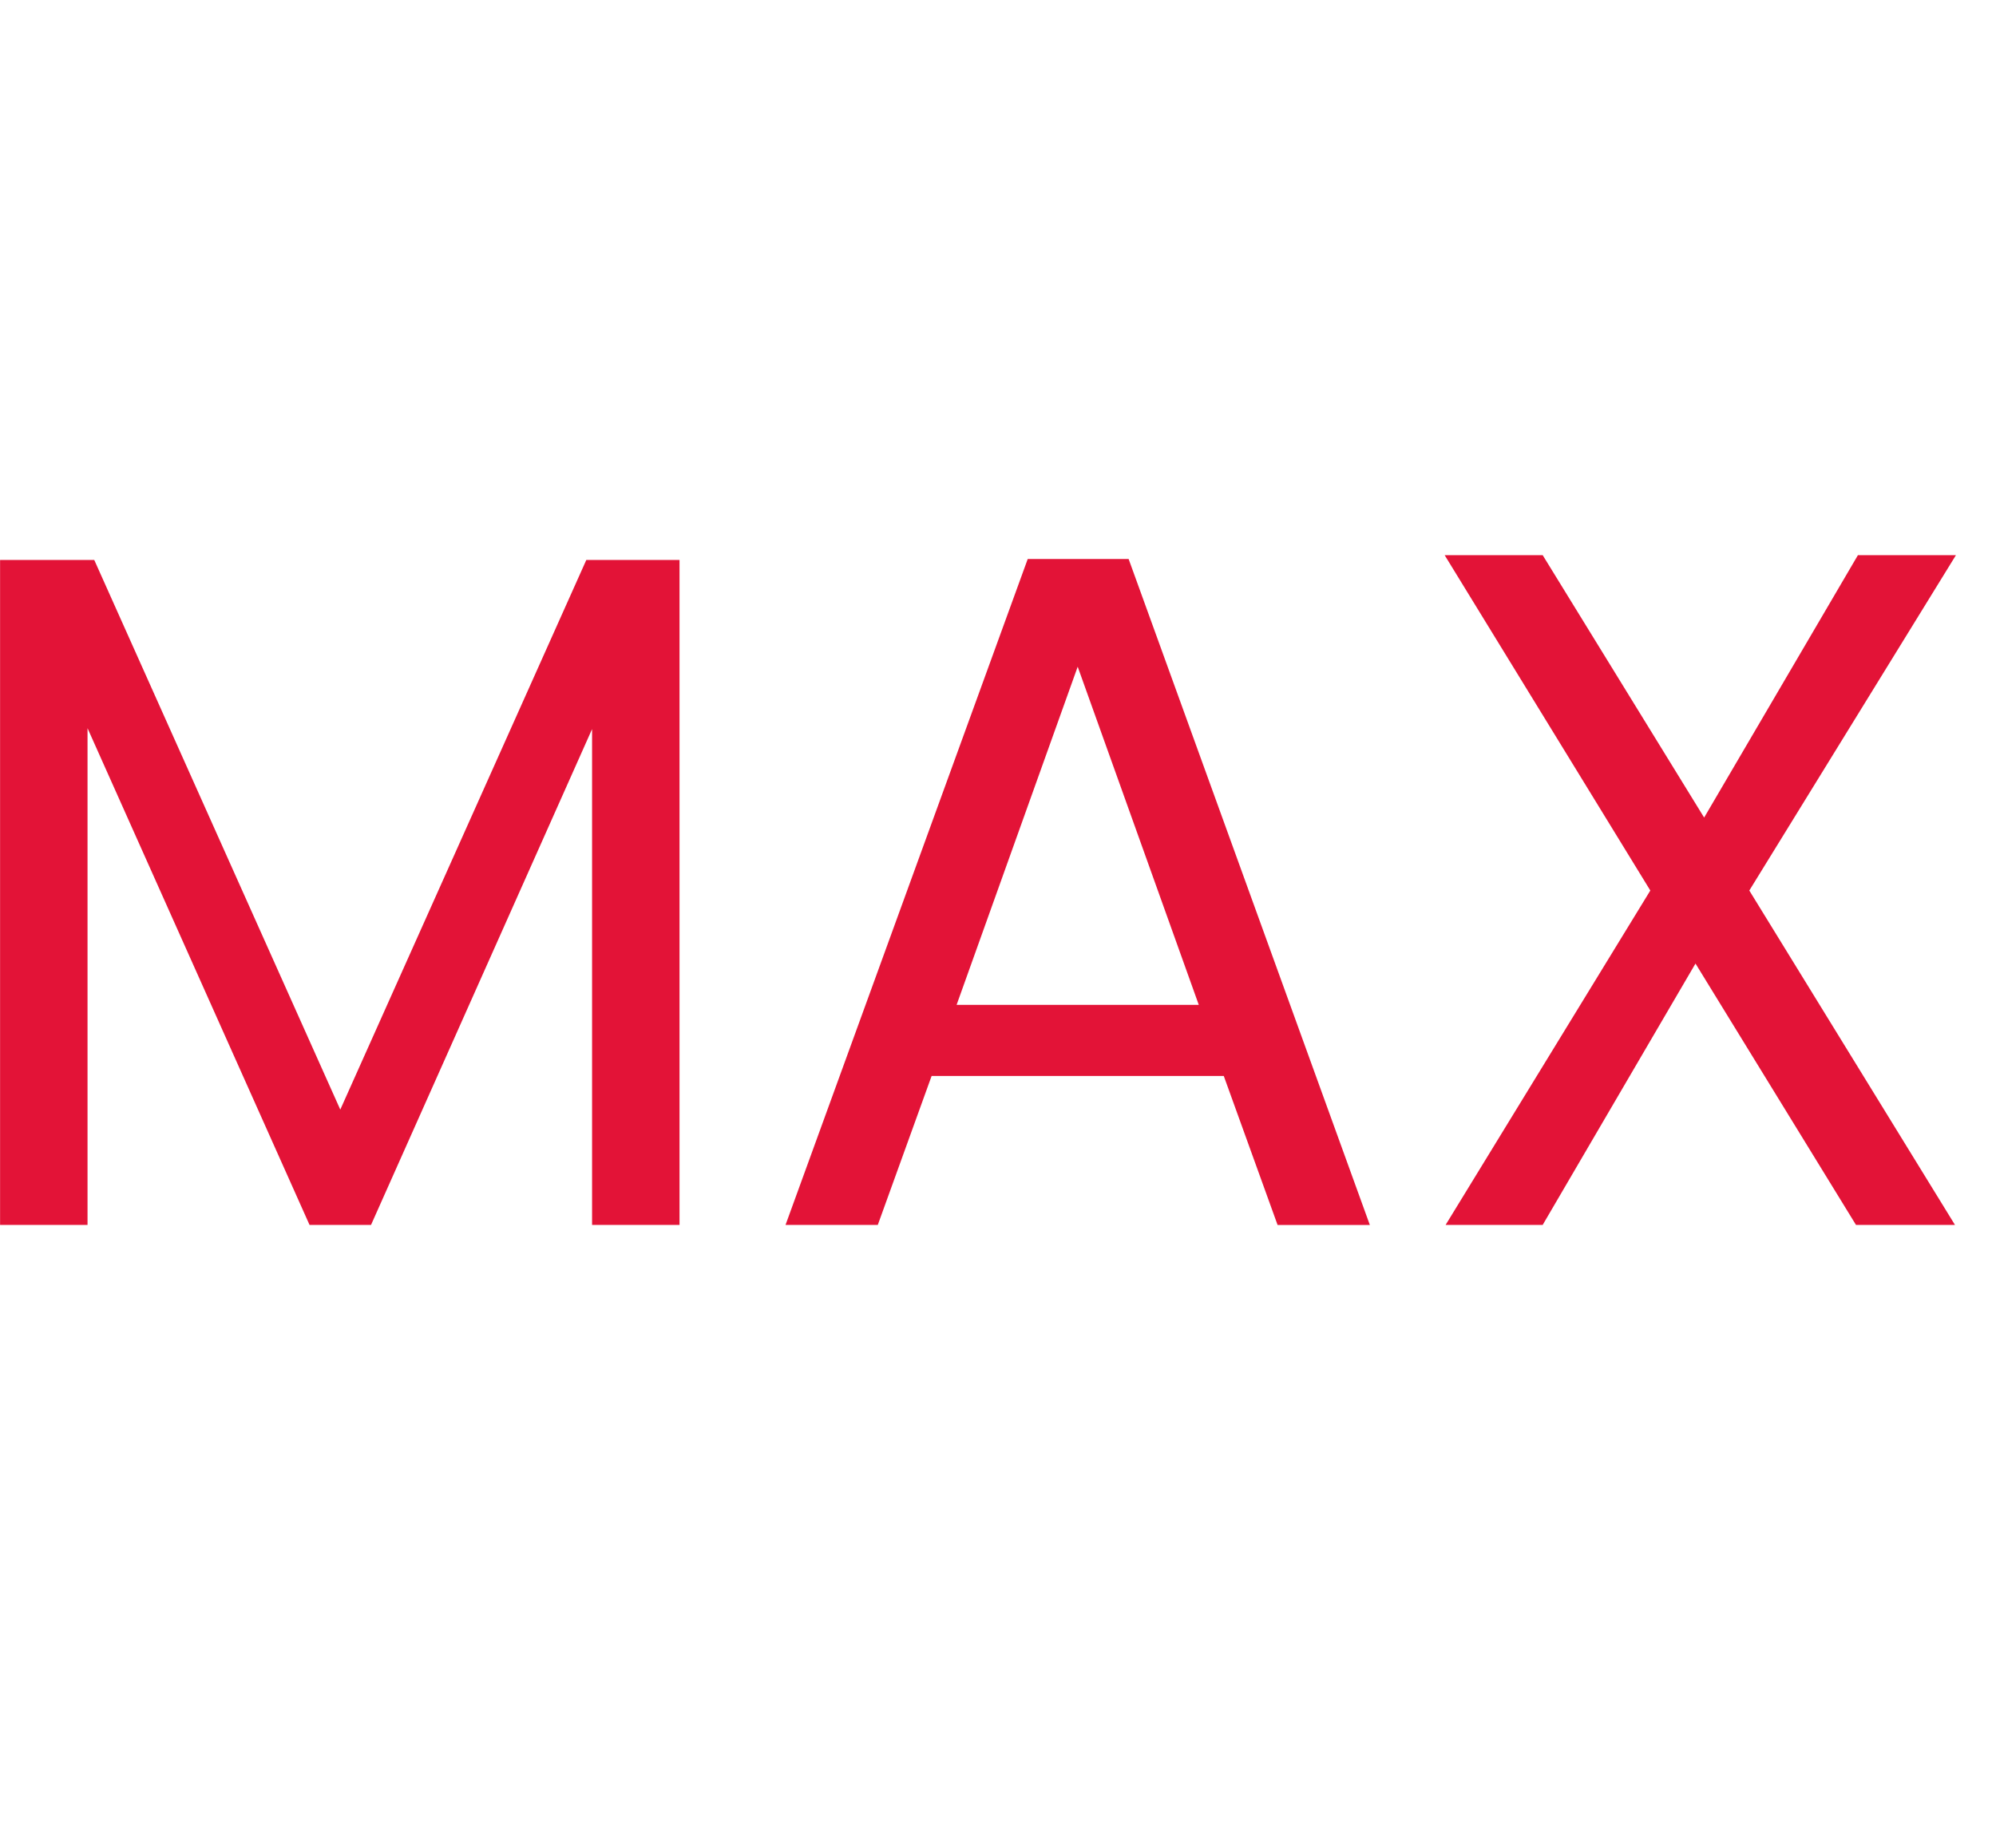 <svg xmlns="http://www.w3.org/2000/svg" width="27" height="25" fill="none" viewBox="0 0 27 10">
  <path fill="#E31337" d="M9.192.076v8.996H8.009V2.364l-2.99 6.708h-.832l-3.003-6.72v6.72H.001V.076h1.274l3.328 7.436L7.931.076h1.261Zm7.362 6.981h-3.952l-.728 2.015h-1.248L13.902.063h1.365l3.263 9.01h-1.248l-.728-2.016Zm-.338-.962L14.578 1.52 12.94 6.095h3.276Zm7.447-1.547 2.782 4.524h-1.339l-2.171-3.536-2.067 3.536h-1.313l2.769-4.524L19.542.011h1.326l2.184 3.55 2.08-3.55h1.326l-2.795 4.537Z"/>
</svg>
